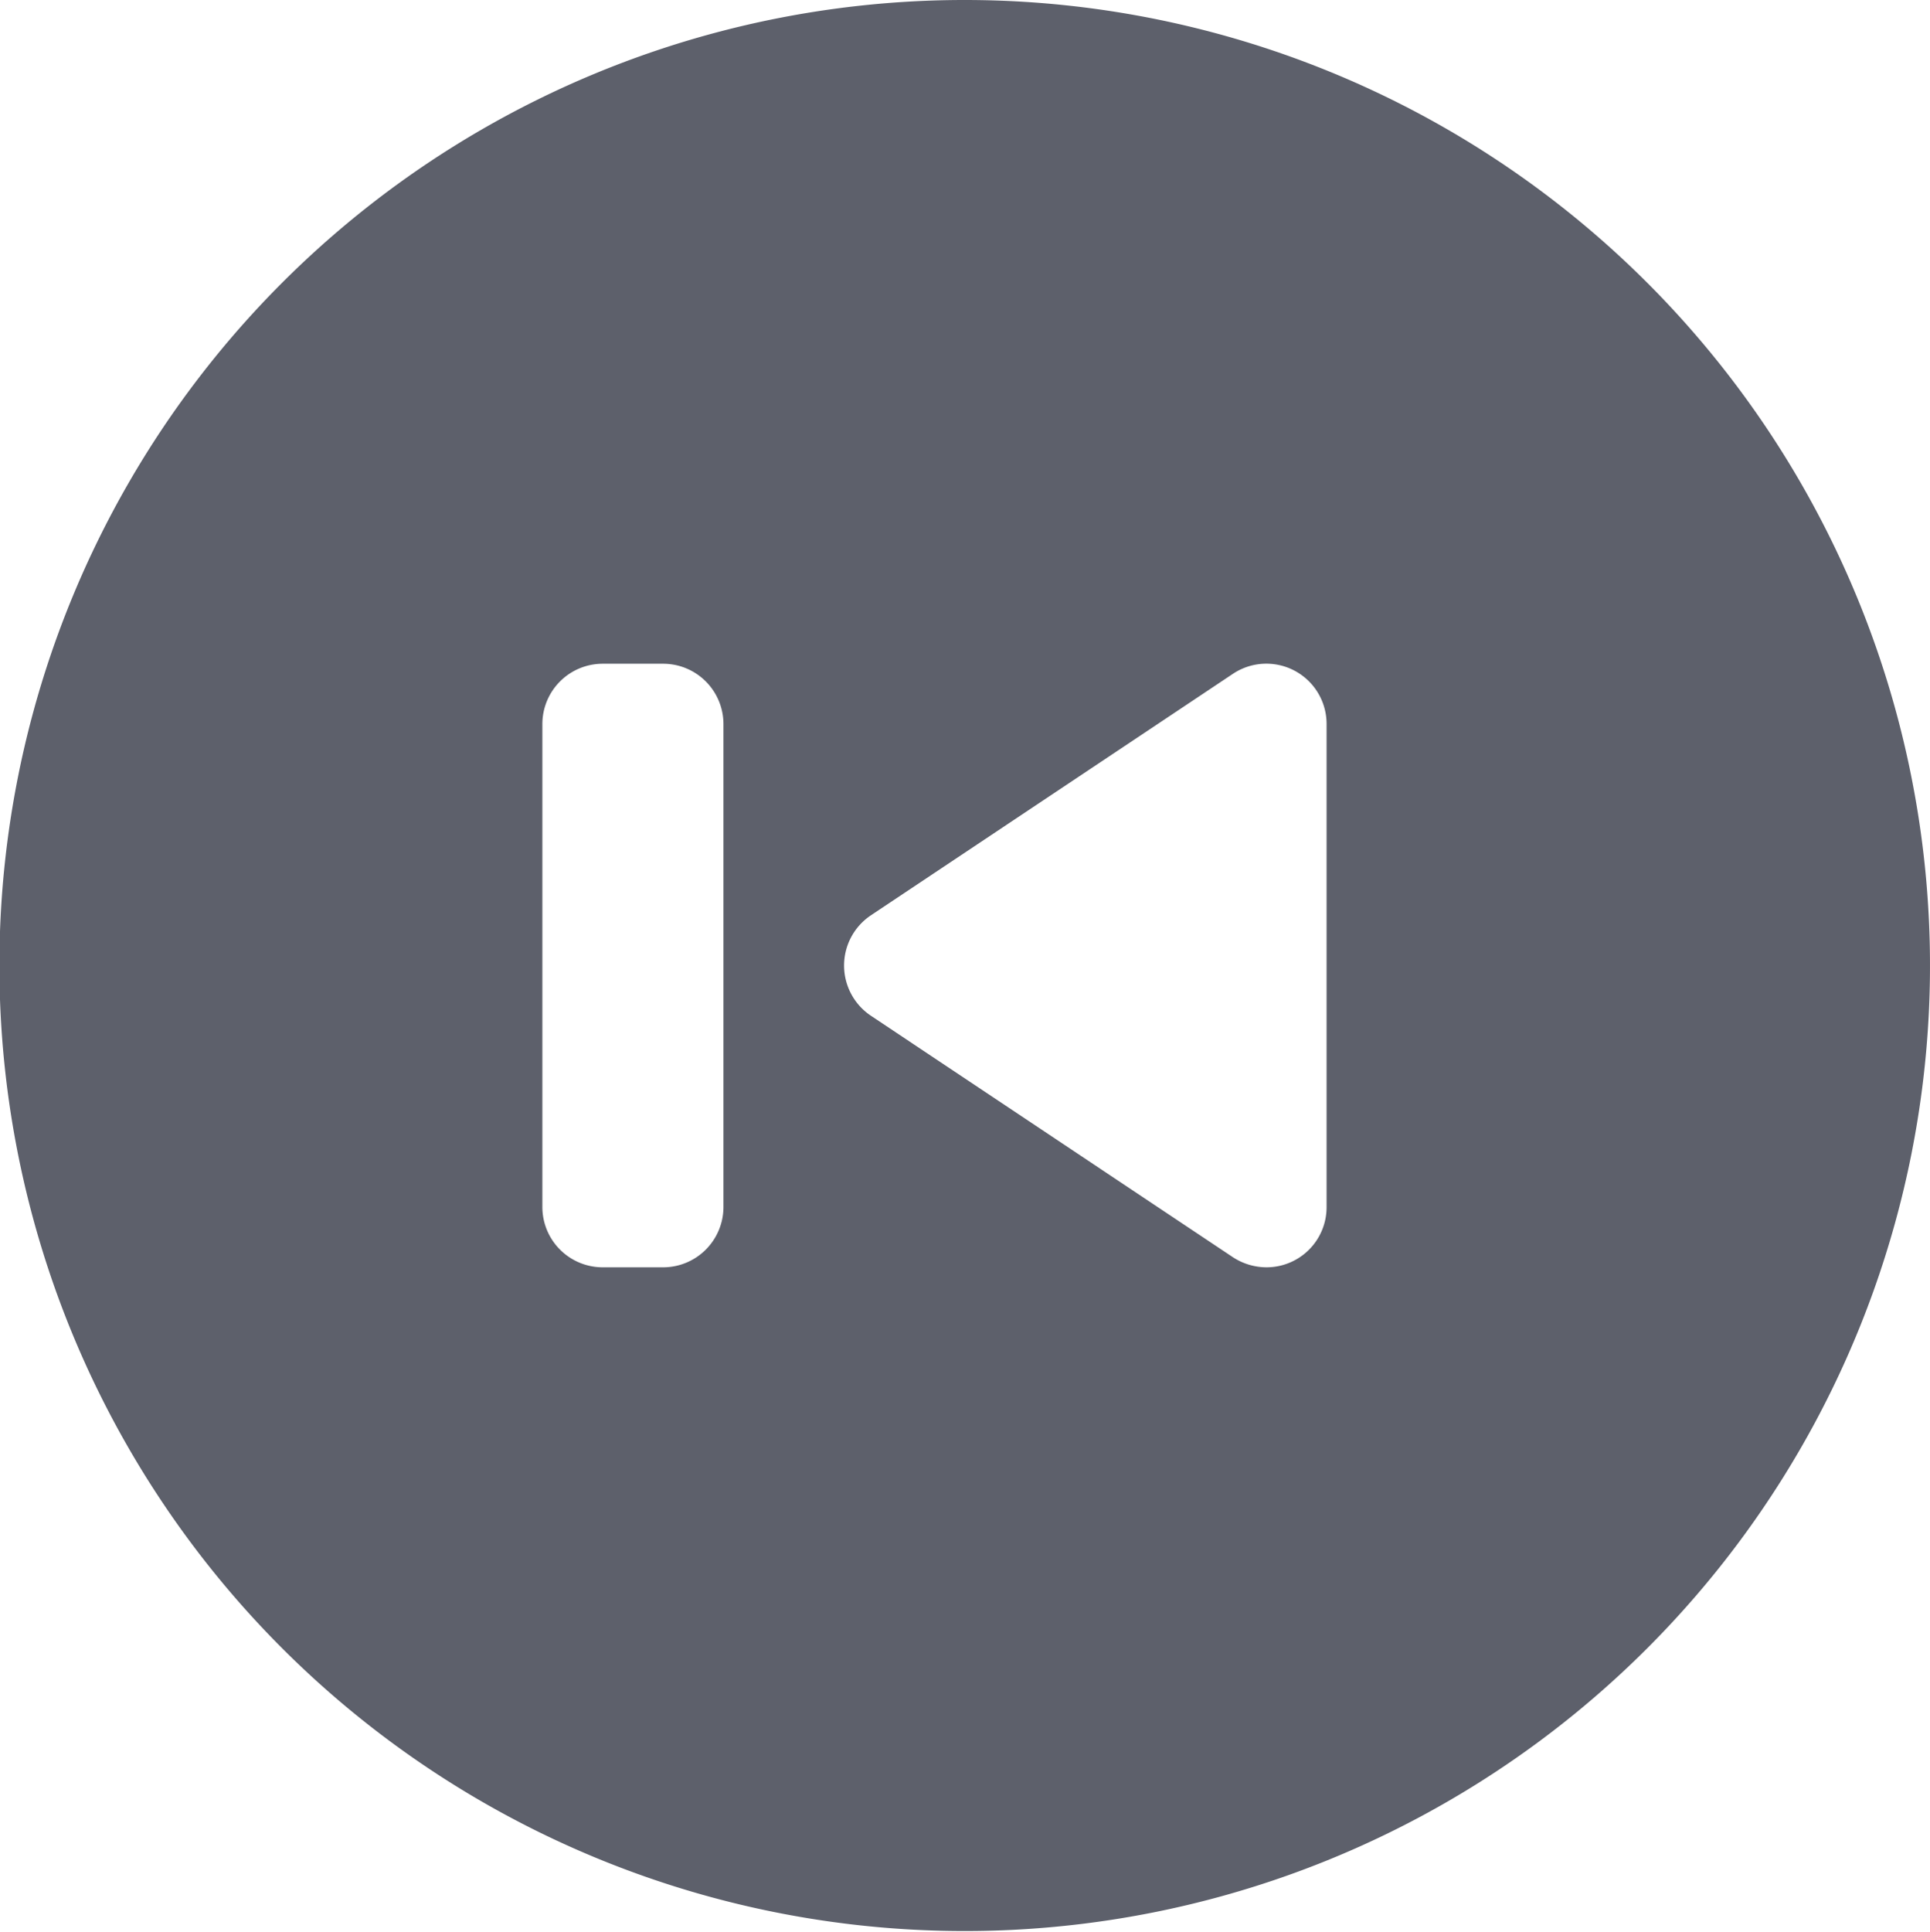 <svg xmlns="http://www.w3.org/2000/svg" width="65.12" height="65.16" viewBox="0 0 65.12 65.16">
<defs>
    <style>
      .cls-1 {
        fill: #5d606b;
        fill-rule: evenodd;
      }
    </style>
  </defs>
  <path id="prev" class="cls-1" d="M2182.68,2551.22a32.57,32.57,0,1,1-32.57,32.57A32.567,32.567,0,0,1,2182.68,2551.22Zm-3.17,34.26,12.22,8.15a2.079,2.079,0,0,0,1.13.34,2.027,2.027,0,0,0,2.03-2.04v-16.28a2.032,2.032,0,0,0-3.16-1.7l-12.22,8.15A2.037,2.037,0,0,0,2179.51,2585.48Zm-11.08,6.45a2.036,2.036,0,0,0,2.04,2.04h2.03a2.036,2.036,0,0,0,2.04-2.04v-16.28a2.036,2.036,0,0,0-2.04-2.04h-2.03a2.036,2.036,0,0,0-2.04,2.04v16.28Z" transform="translate(-2150.13 -2551.22)"/>
</svg>
